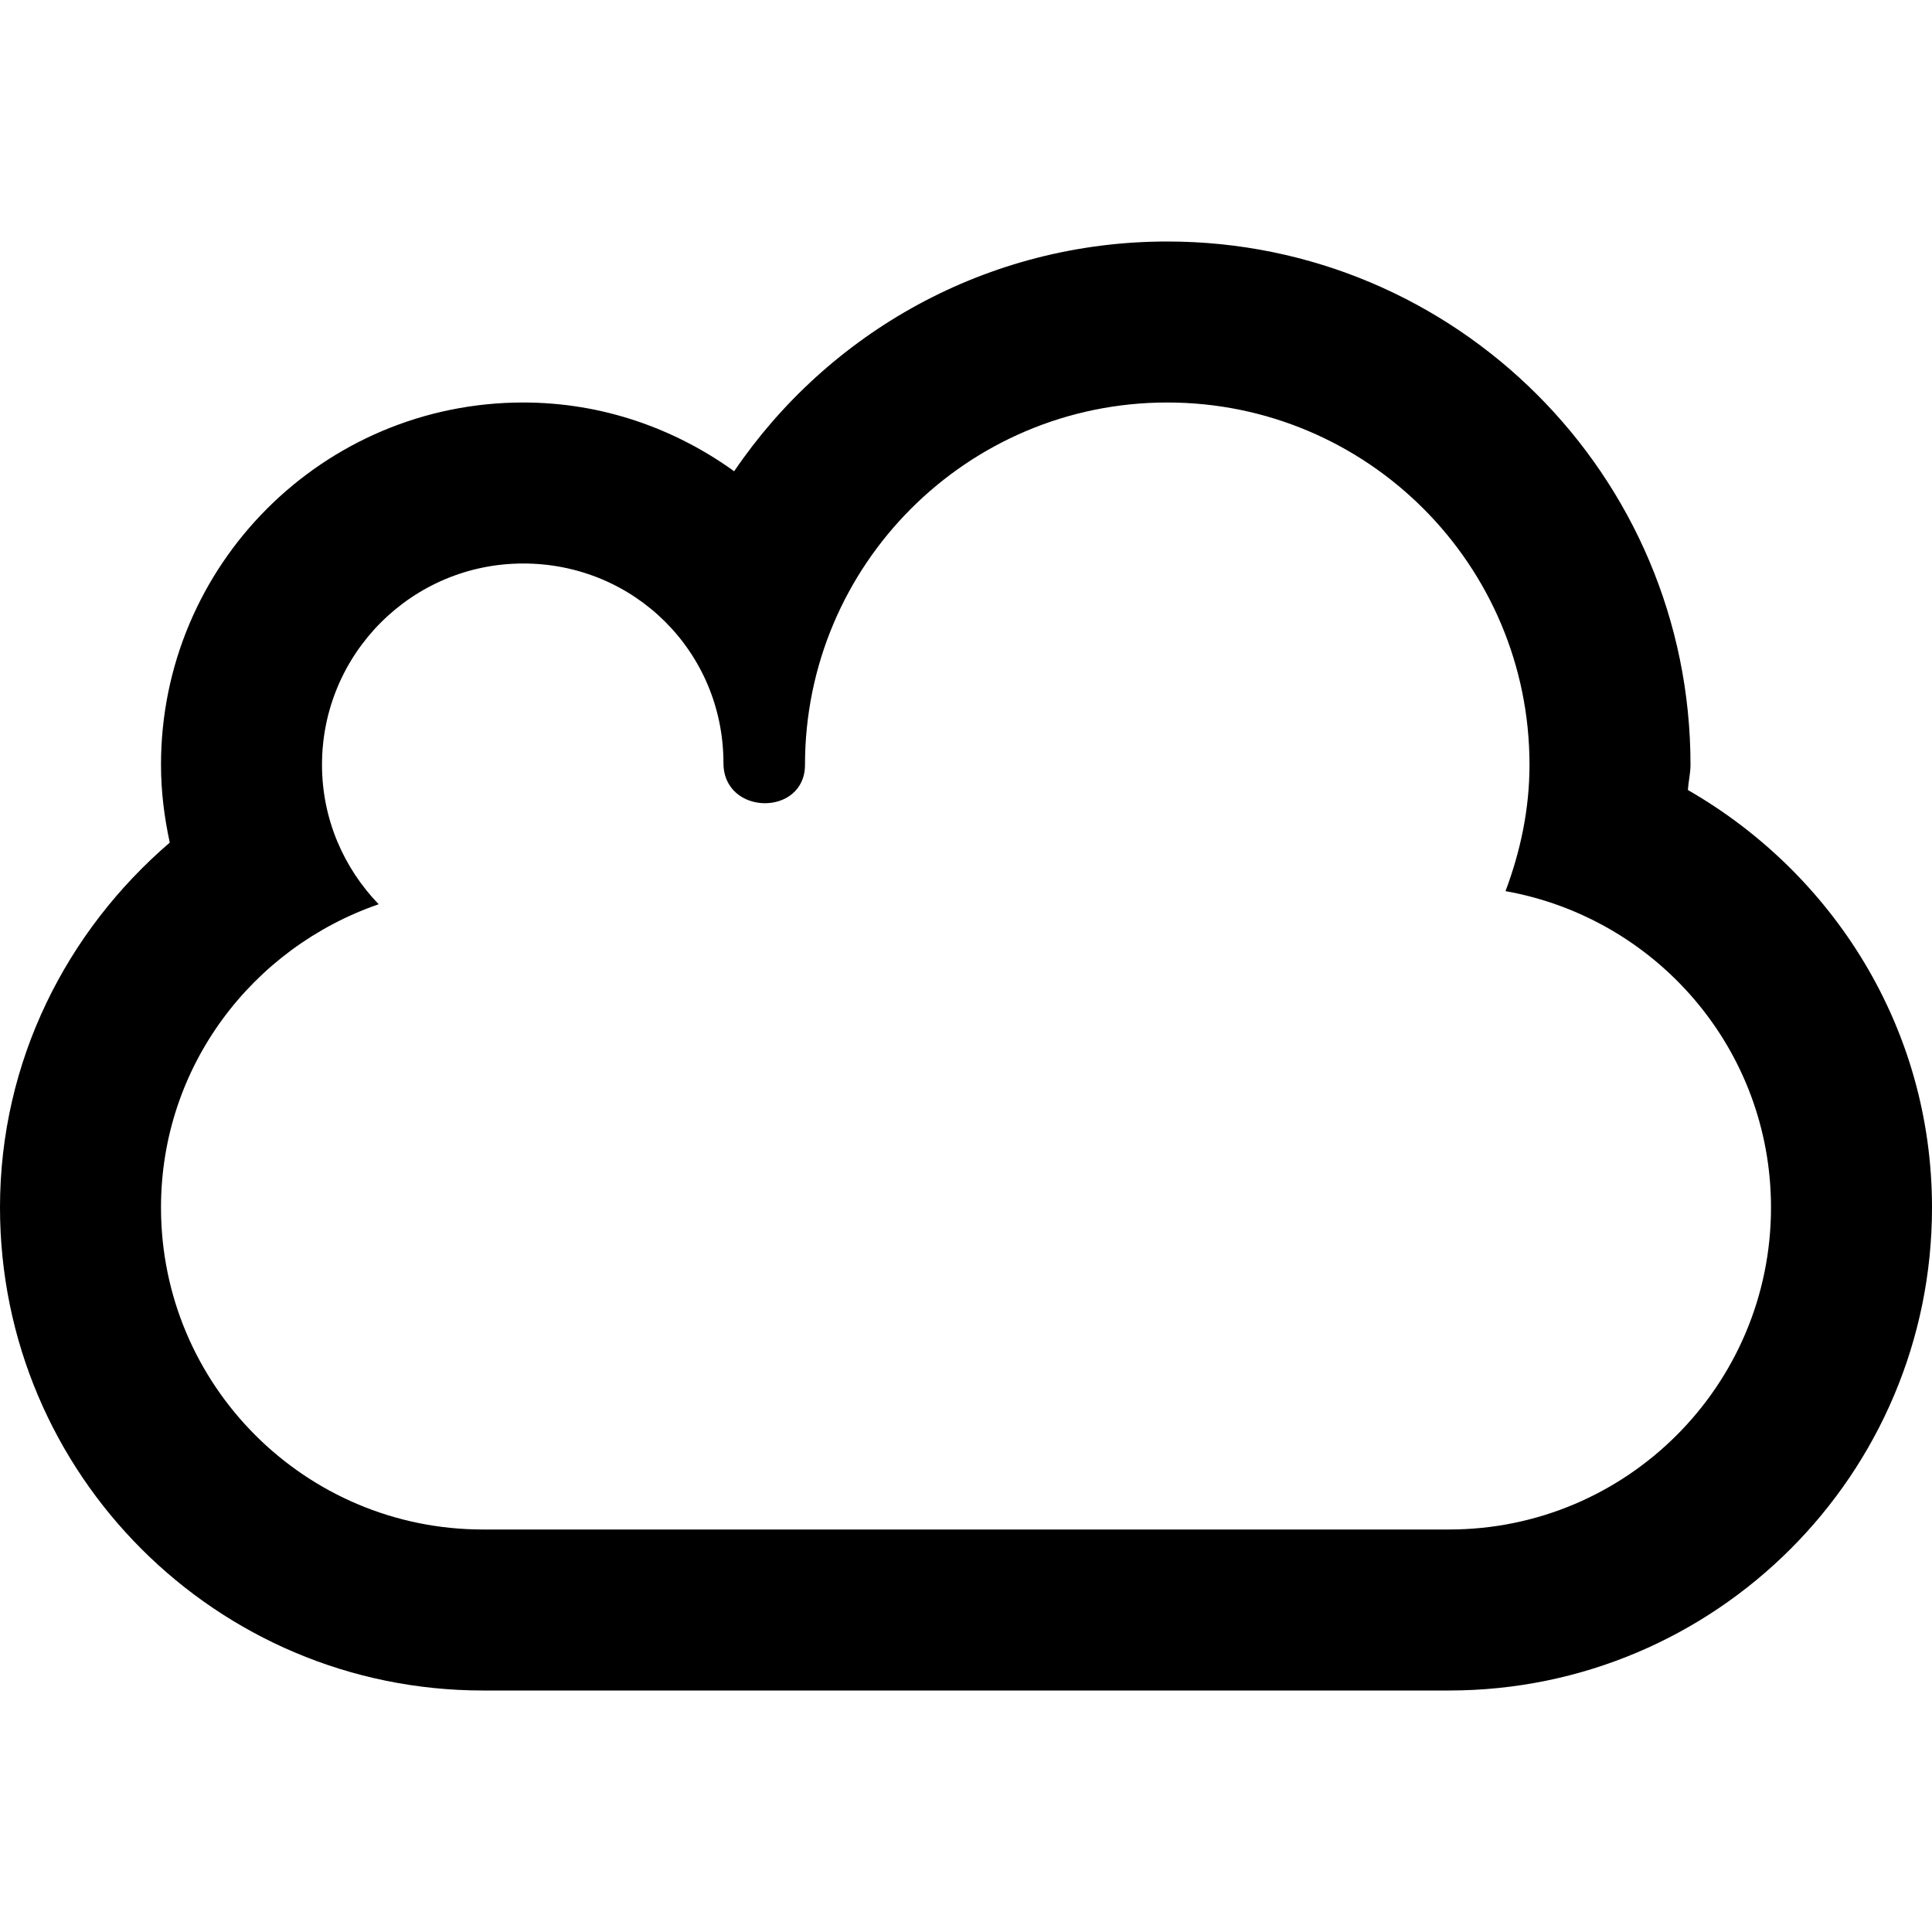 <svg viewBox="0 0 24 24" fill="currentColor"><path d="M20.968 9.814c.006-.106.032-.207.032-.314C21 5.91 18.09 3 14.5 3c-2.238 0-4.211 1.132-5.38 2.854C8.381 5.322 7.48 5 6.5 5 4.015 5 2 7.015 2 9.5c0 .332.041.654.109.967C.829 11.566 0 13.179 0 15c0 3.313 2.687 6 6 6h12c3.313 0 6-2.687 6-6 0-2.229-1.229-4.15-3.032-5.186zM18 19H6c-2.209 0-4-1.791-4-4 0-1.753 1.135-3.226 2.704-3.767C4.27 10.783 4 10.174 4 9.5 4 8.119 5.119 7 6.5 7s2.487 1.099 2.487 2.479c0 .656 1.013.667 1.013.021C10 7.015 12.015 5 14.5 5S19 7.015 19 9.5c0 .555-.114 1.08-.298 1.57C20.575 11.404 22 13.031 22 15c0 2.209-1.791 4-4 4z"/></svg>